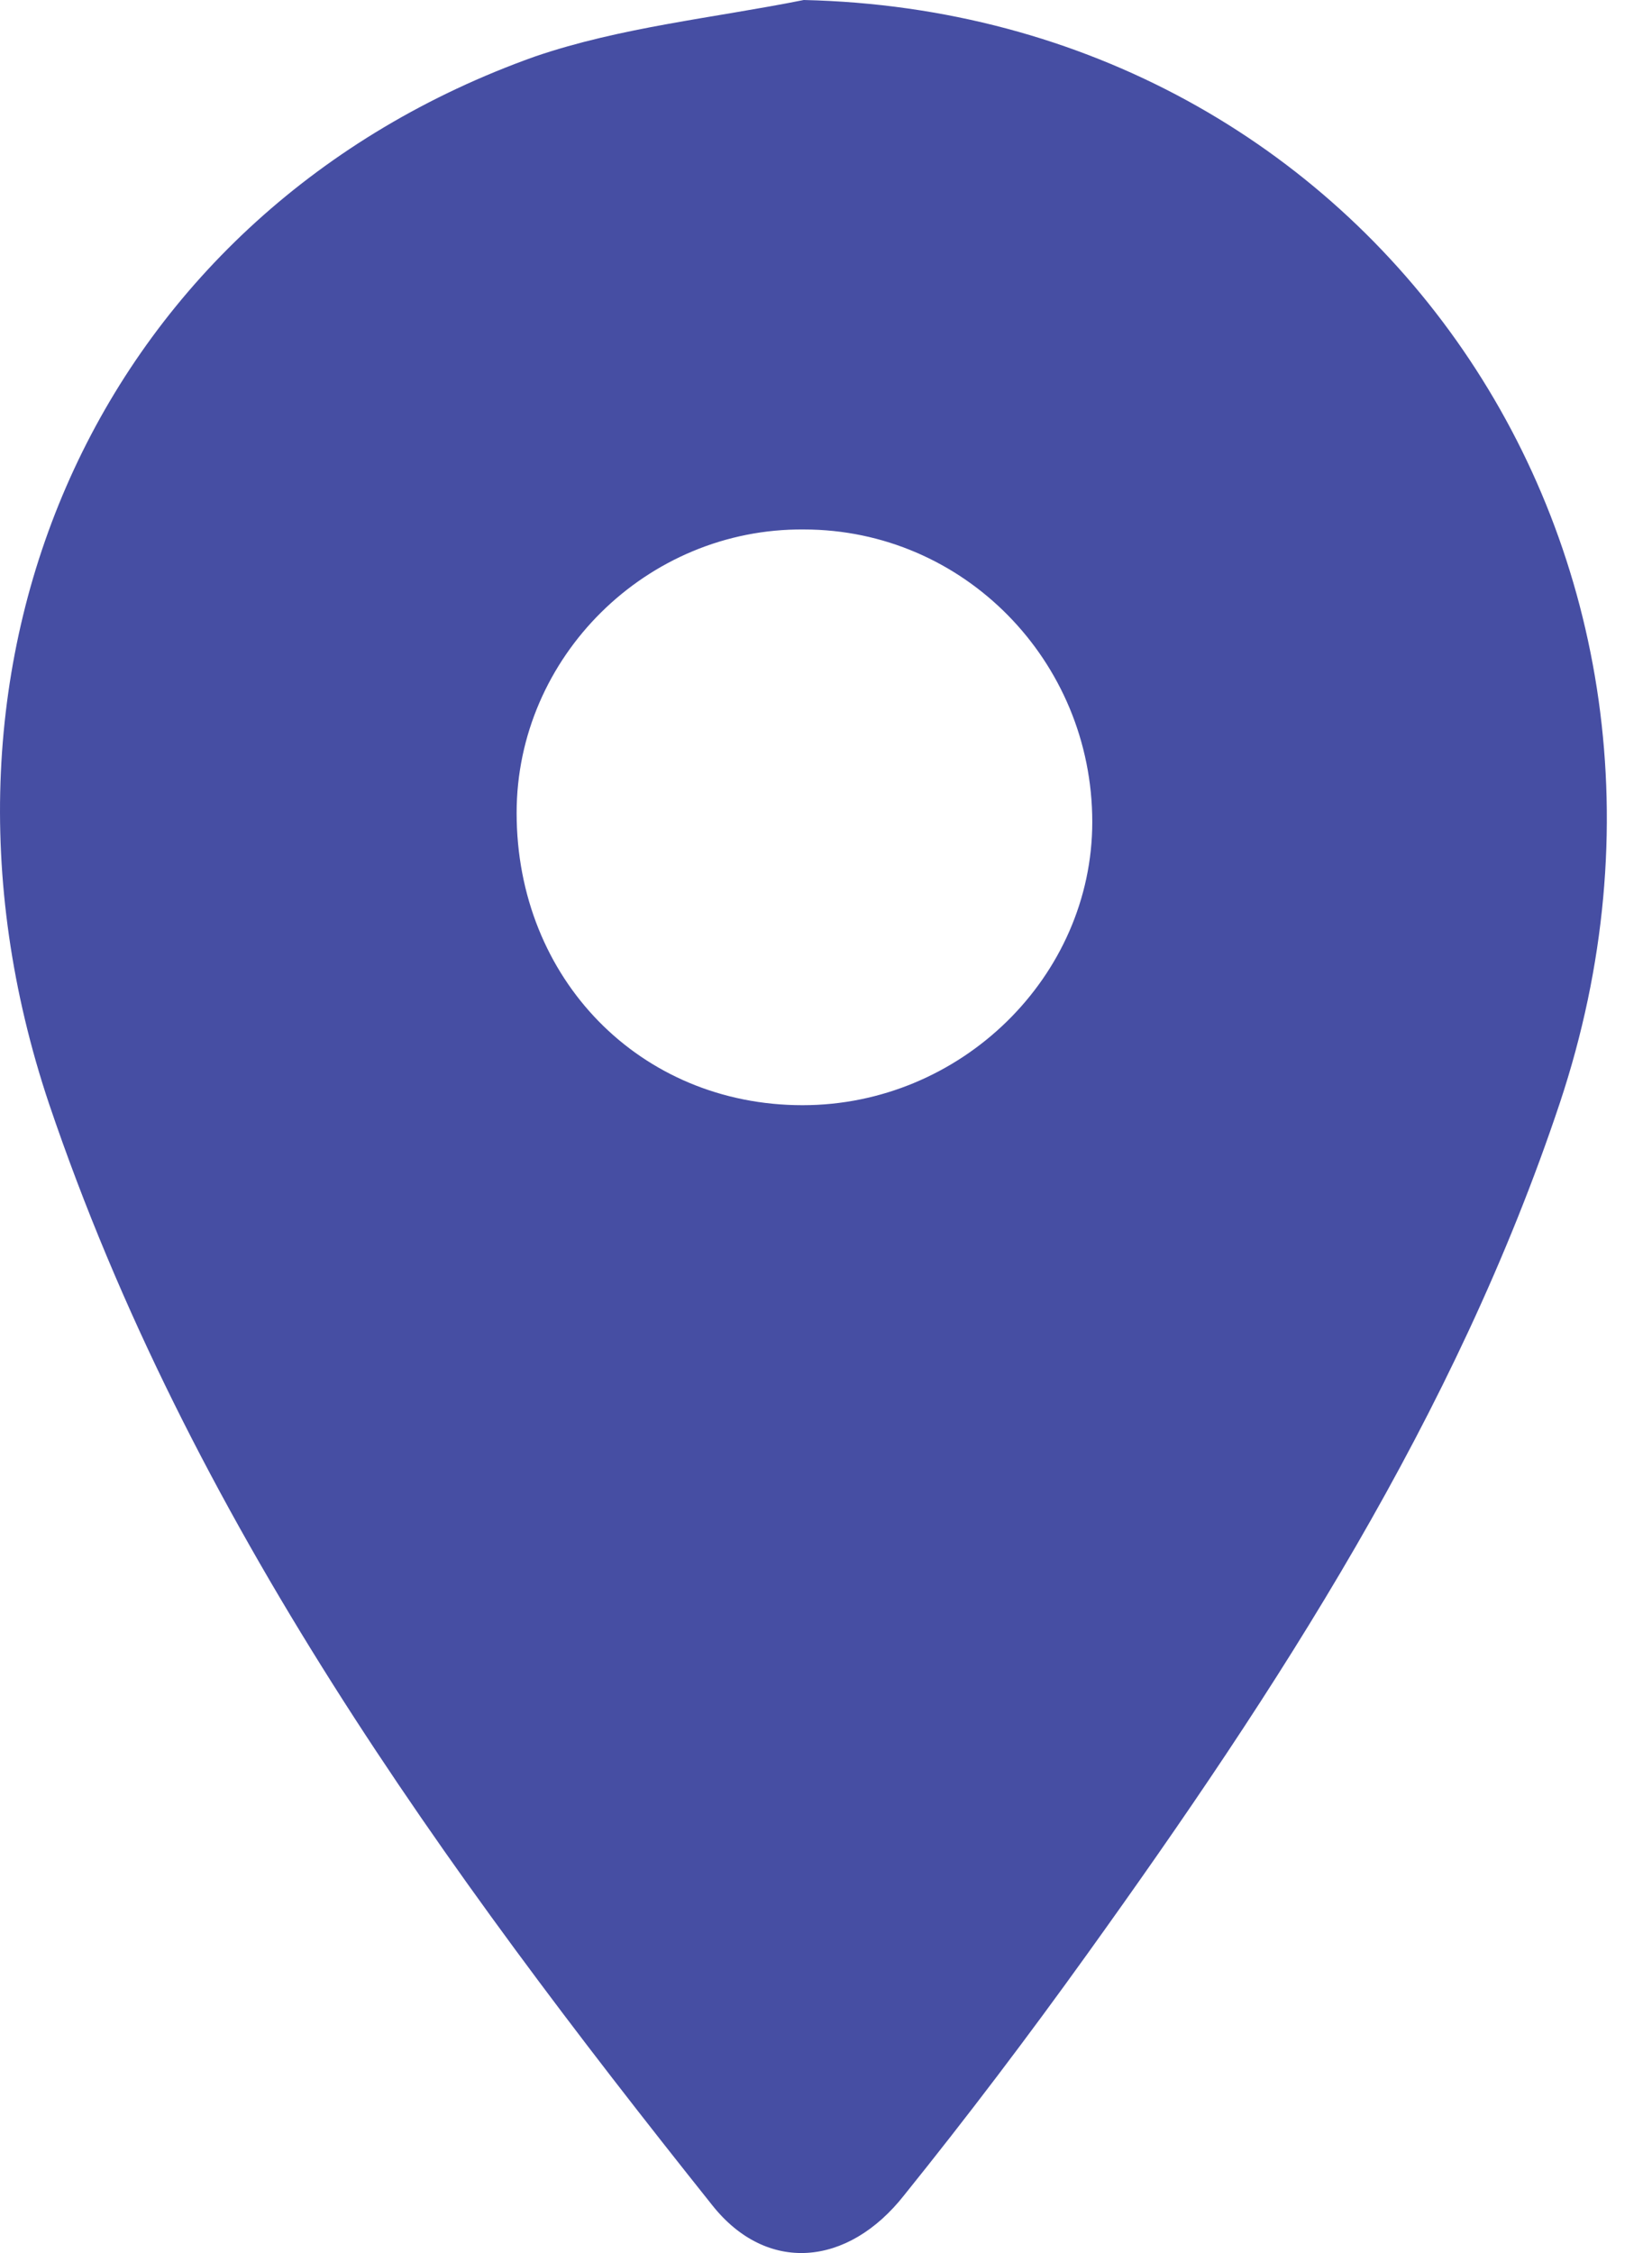 <svg width="11" height="15" viewBox="0 0 11 15" fill="none" xmlns="http://www.w3.org/2000/svg">
    <path d="M5.352 0C9.126 0.086 11.604 3.679 10.387 7.341C9.692 9.425 8.508 11.243 7.239 13.01C6.845 13.559 6.442 14.091 6.021 14.614C5.644 15.094 5.104 15.137 4.743 14.682C2.951 12.435 1.262 10.111 0.327 7.35C-0.677 4.357 0.696 1.398 3.56 0.377C4.135 0.18 4.752 0.12 5.352 0ZM3.44 5.412C3.44 6.518 4.263 7.358 5.344 7.358C6.399 7.358 7.273 6.501 7.273 5.472C7.273 4.4 6.416 3.525 5.352 3.525C4.306 3.516 3.44 4.374 3.44 5.412Z" fill="#464EA3"/>
</svg>
